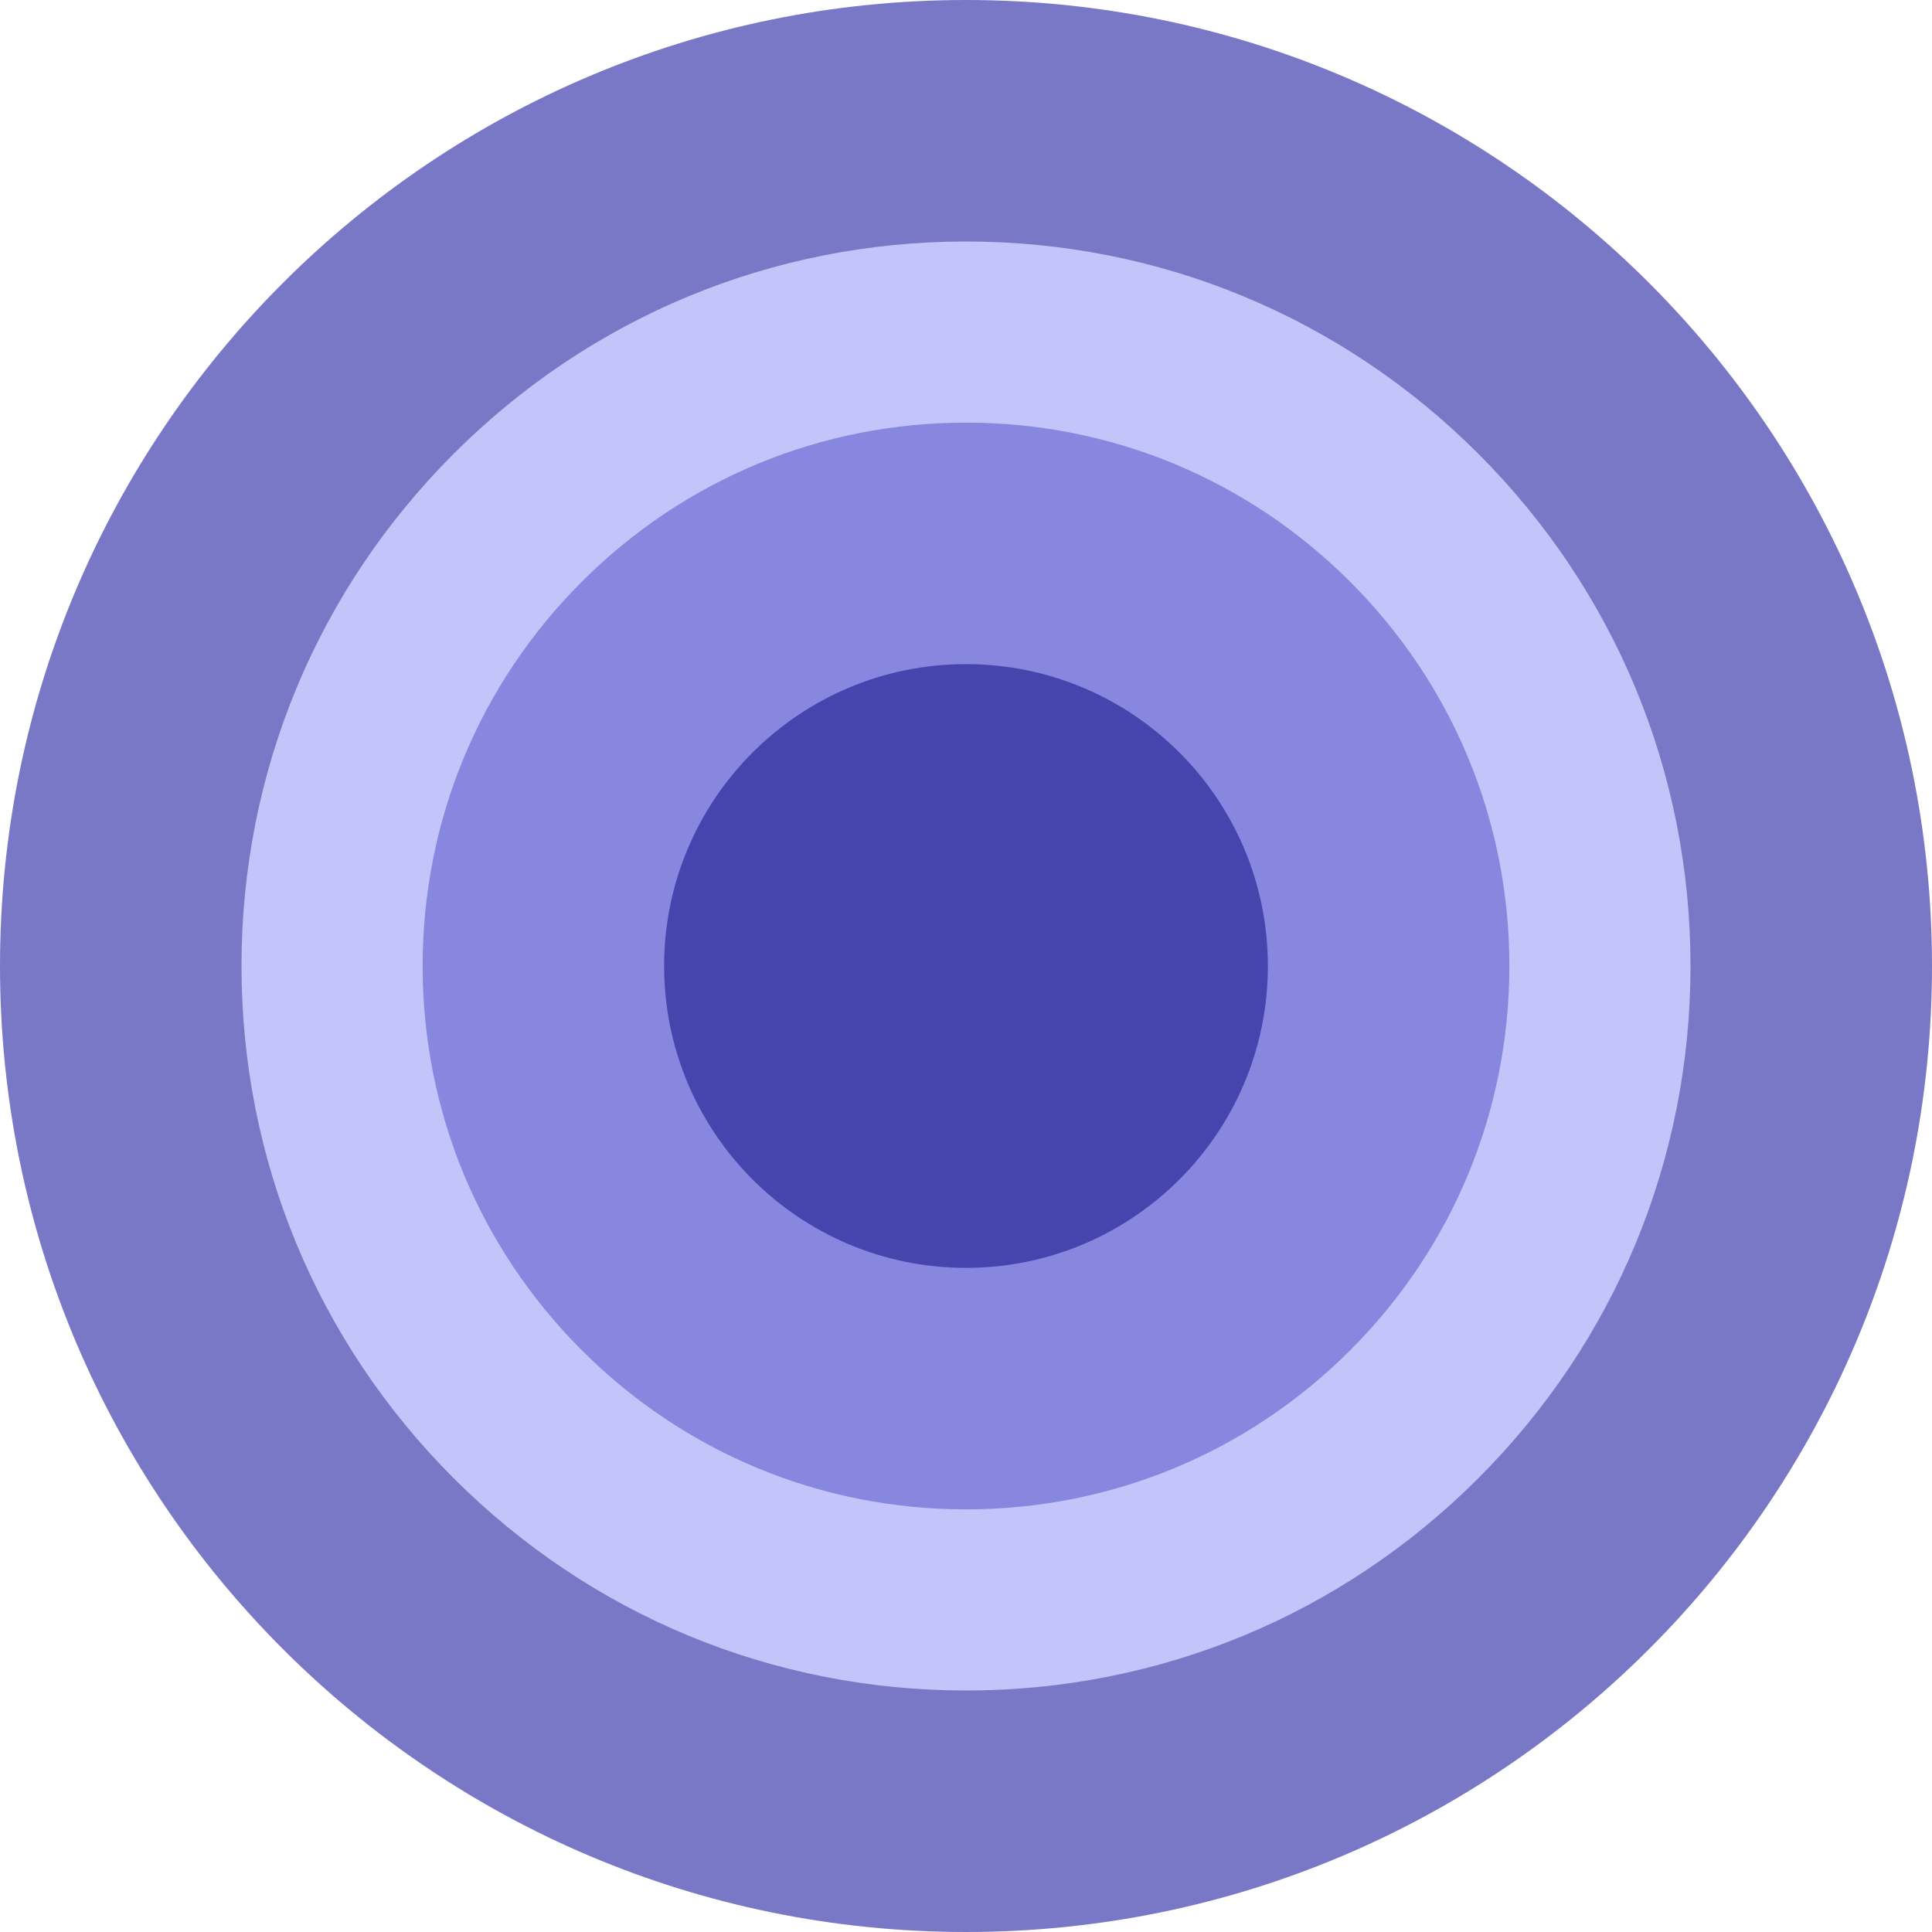 <svg width="800" height="800" viewBox="0 0 800 800" fill="none" xmlns="http://www.w3.org/2000/svg">
<g clip-path="url(#clip0_1310_4)">
<path d="M400 0C179.075 0 0 179.075 0 400C0 620.925 179.075 800 400 800C620.925 800 800 620.925 800 400C800 179.075 620.925 0 400 0Z" fill="#7878C7"/>
<path d="M612.125 187.875C555.45 131.2 480.15 100 400 100C319.85 100 244.55 131.2 187.875 187.875C131.2 244.55 100 319.85 100 400C100 480.15 131.2 555.475 187.875 612.125C244.55 668.775 319.85 700 400 700C480.15 700 555.45 668.8 612.125 612.125C668.8 555.45 700 480.15 700 400C700 319.85 668.775 244.525 612.125 187.875Z" fill="#C3C4FA"/>
<path d="M559.075 240.9C516.575 198.4 460.075 175 400 175C339.925 175 283.4 198.4 240.9 240.9C198.4 283.4 175 339.9 175 400C175 460.1 198.4 516.6 240.9 559.1C283.4 601.6 339.9 625 400 625C460.1 625 516.6 601.6 559.1 559.1C601.575 516.6 625 460.1 625 400C625 339.9 601.575 283.4 559.075 240.9Z" fill="#8787E0"/>
<path d="M400 525C469.036 525 525 469.036 525 400C525 330.964 469.036 275 400 275C330.964 275 275 330.964 275 400C275 469.036 330.964 525 400 525Z" fill="#4545AD"/>
</g>
<defs>
<clipPath id="clip0_1310_4">
<rect width="800" height="800" fill="white"/>
</clipPath>
</defs>
</svg>

